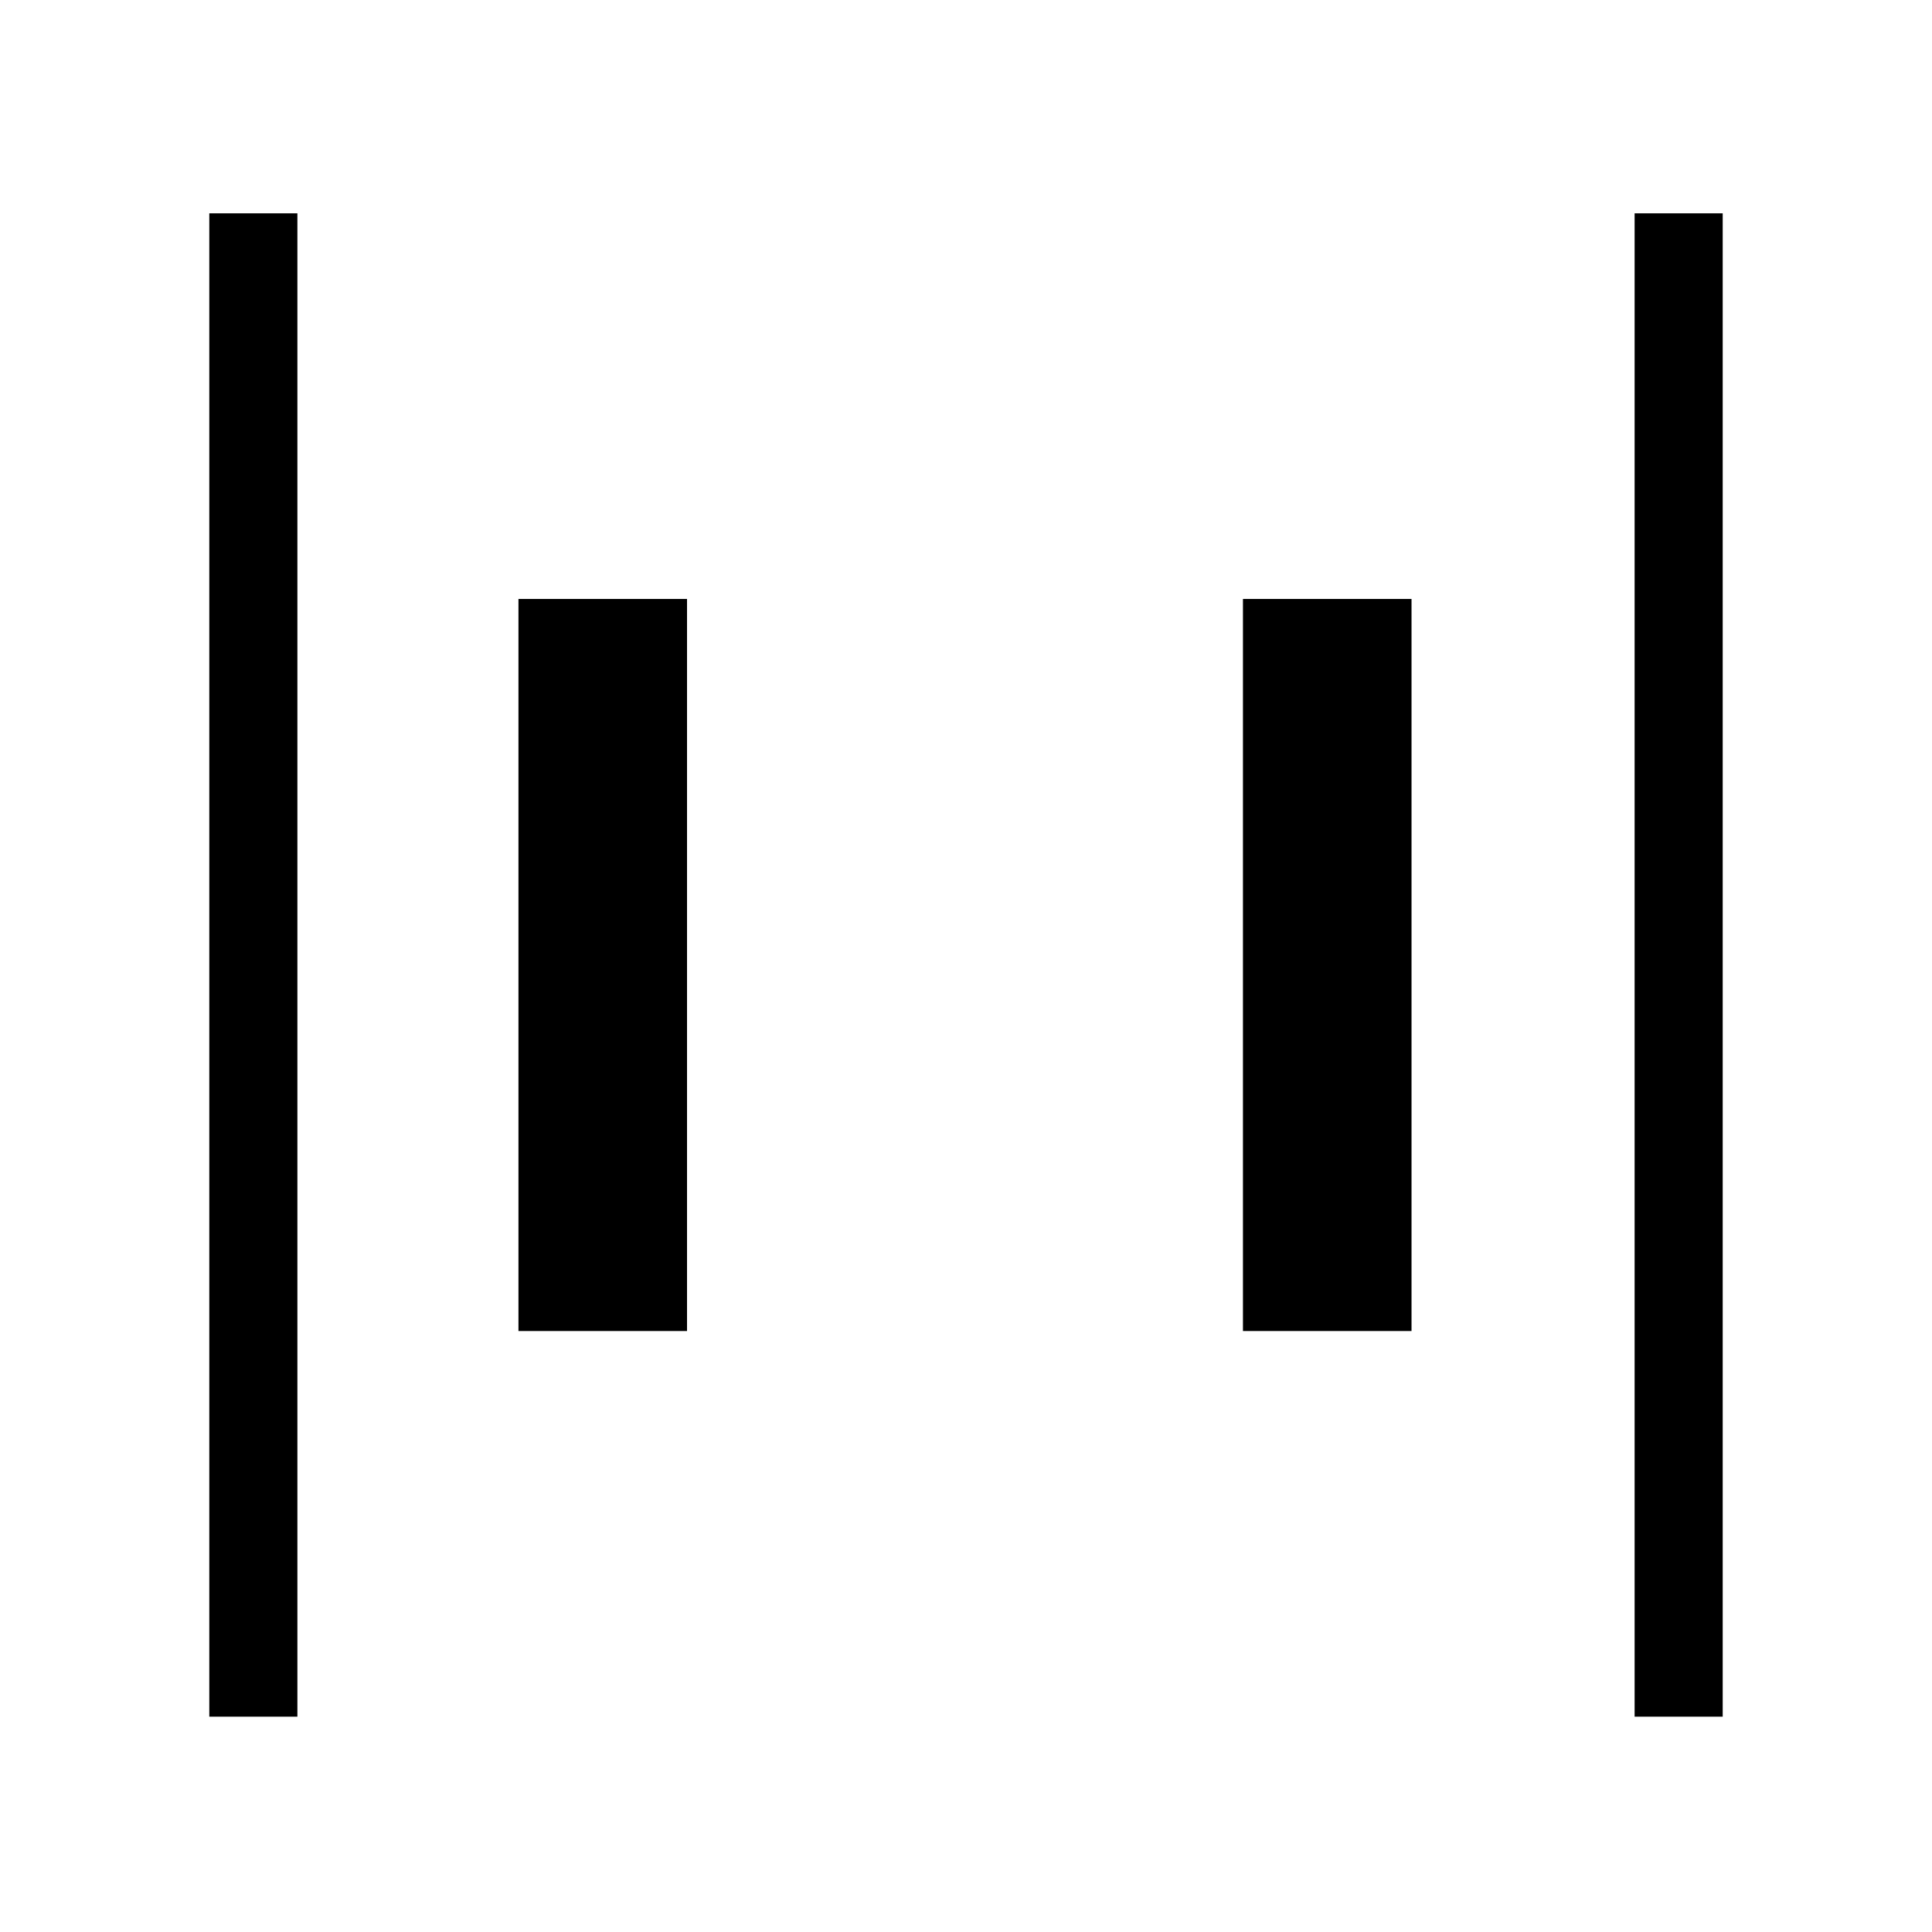 <svg xmlns="http://www.w3.org/2000/svg" height="48" viewBox="0 -960 960 960" width="48"><path d="M812.23-107v-747H856v747h-43.77ZM104-107v-747h43.77v747H104Zm513.62-191.62v-363.76h83.76v363.76h-83.76Zm-360 0v-363.76h83.76v363.76h-83.76Z"/></svg>